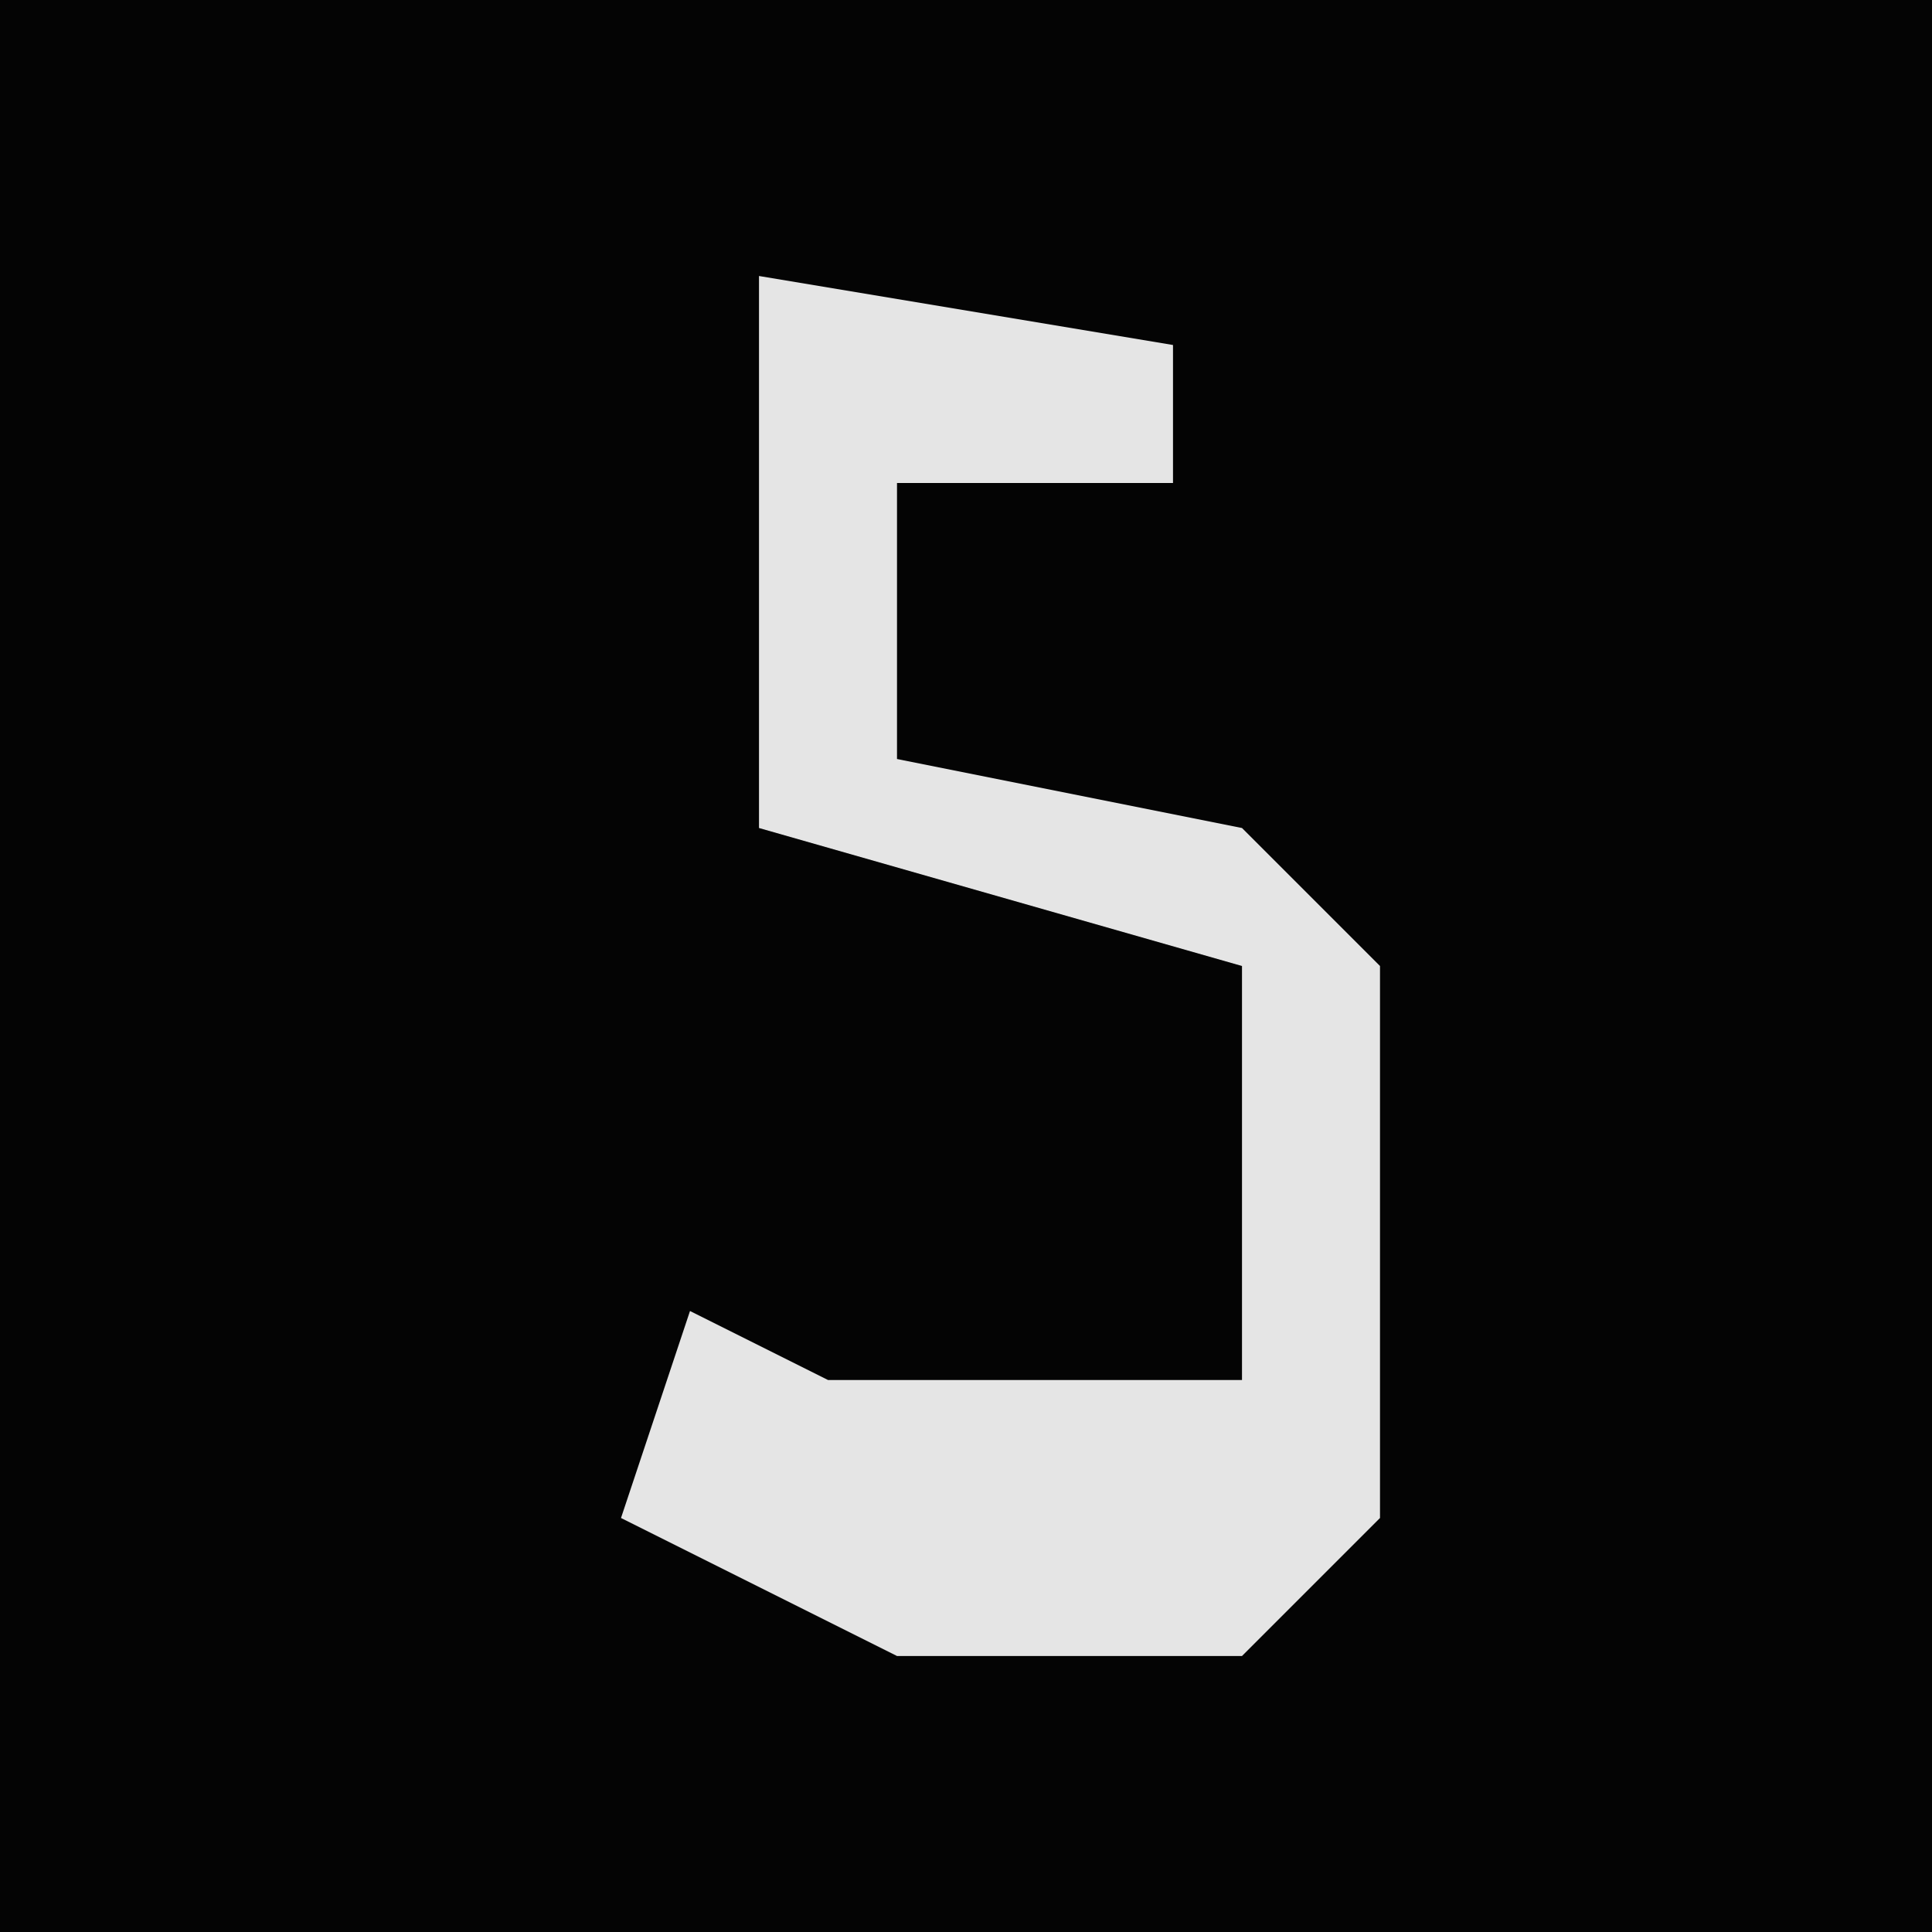<?xml version="1.0" encoding="UTF-8"?>
<svg version="1.1" xmlns="http://www.w3.org/2000/svg" width="28" height="28">
<path d="M0,0 L28,0 L28,28 L0,28 Z " fill="#040404" transform="translate(0,0)"/>
<path d="M0,0 L6,1 L6,3 L2,3 L2,7 L7,8 L9,10 L9,18 L7,20 L2,20 L-2,18 L-1,15 L1,16 L7,16 L7,10 L0,8 Z " fill="#E5E5E5" transform="translate(11,4)"/>
</svg>
